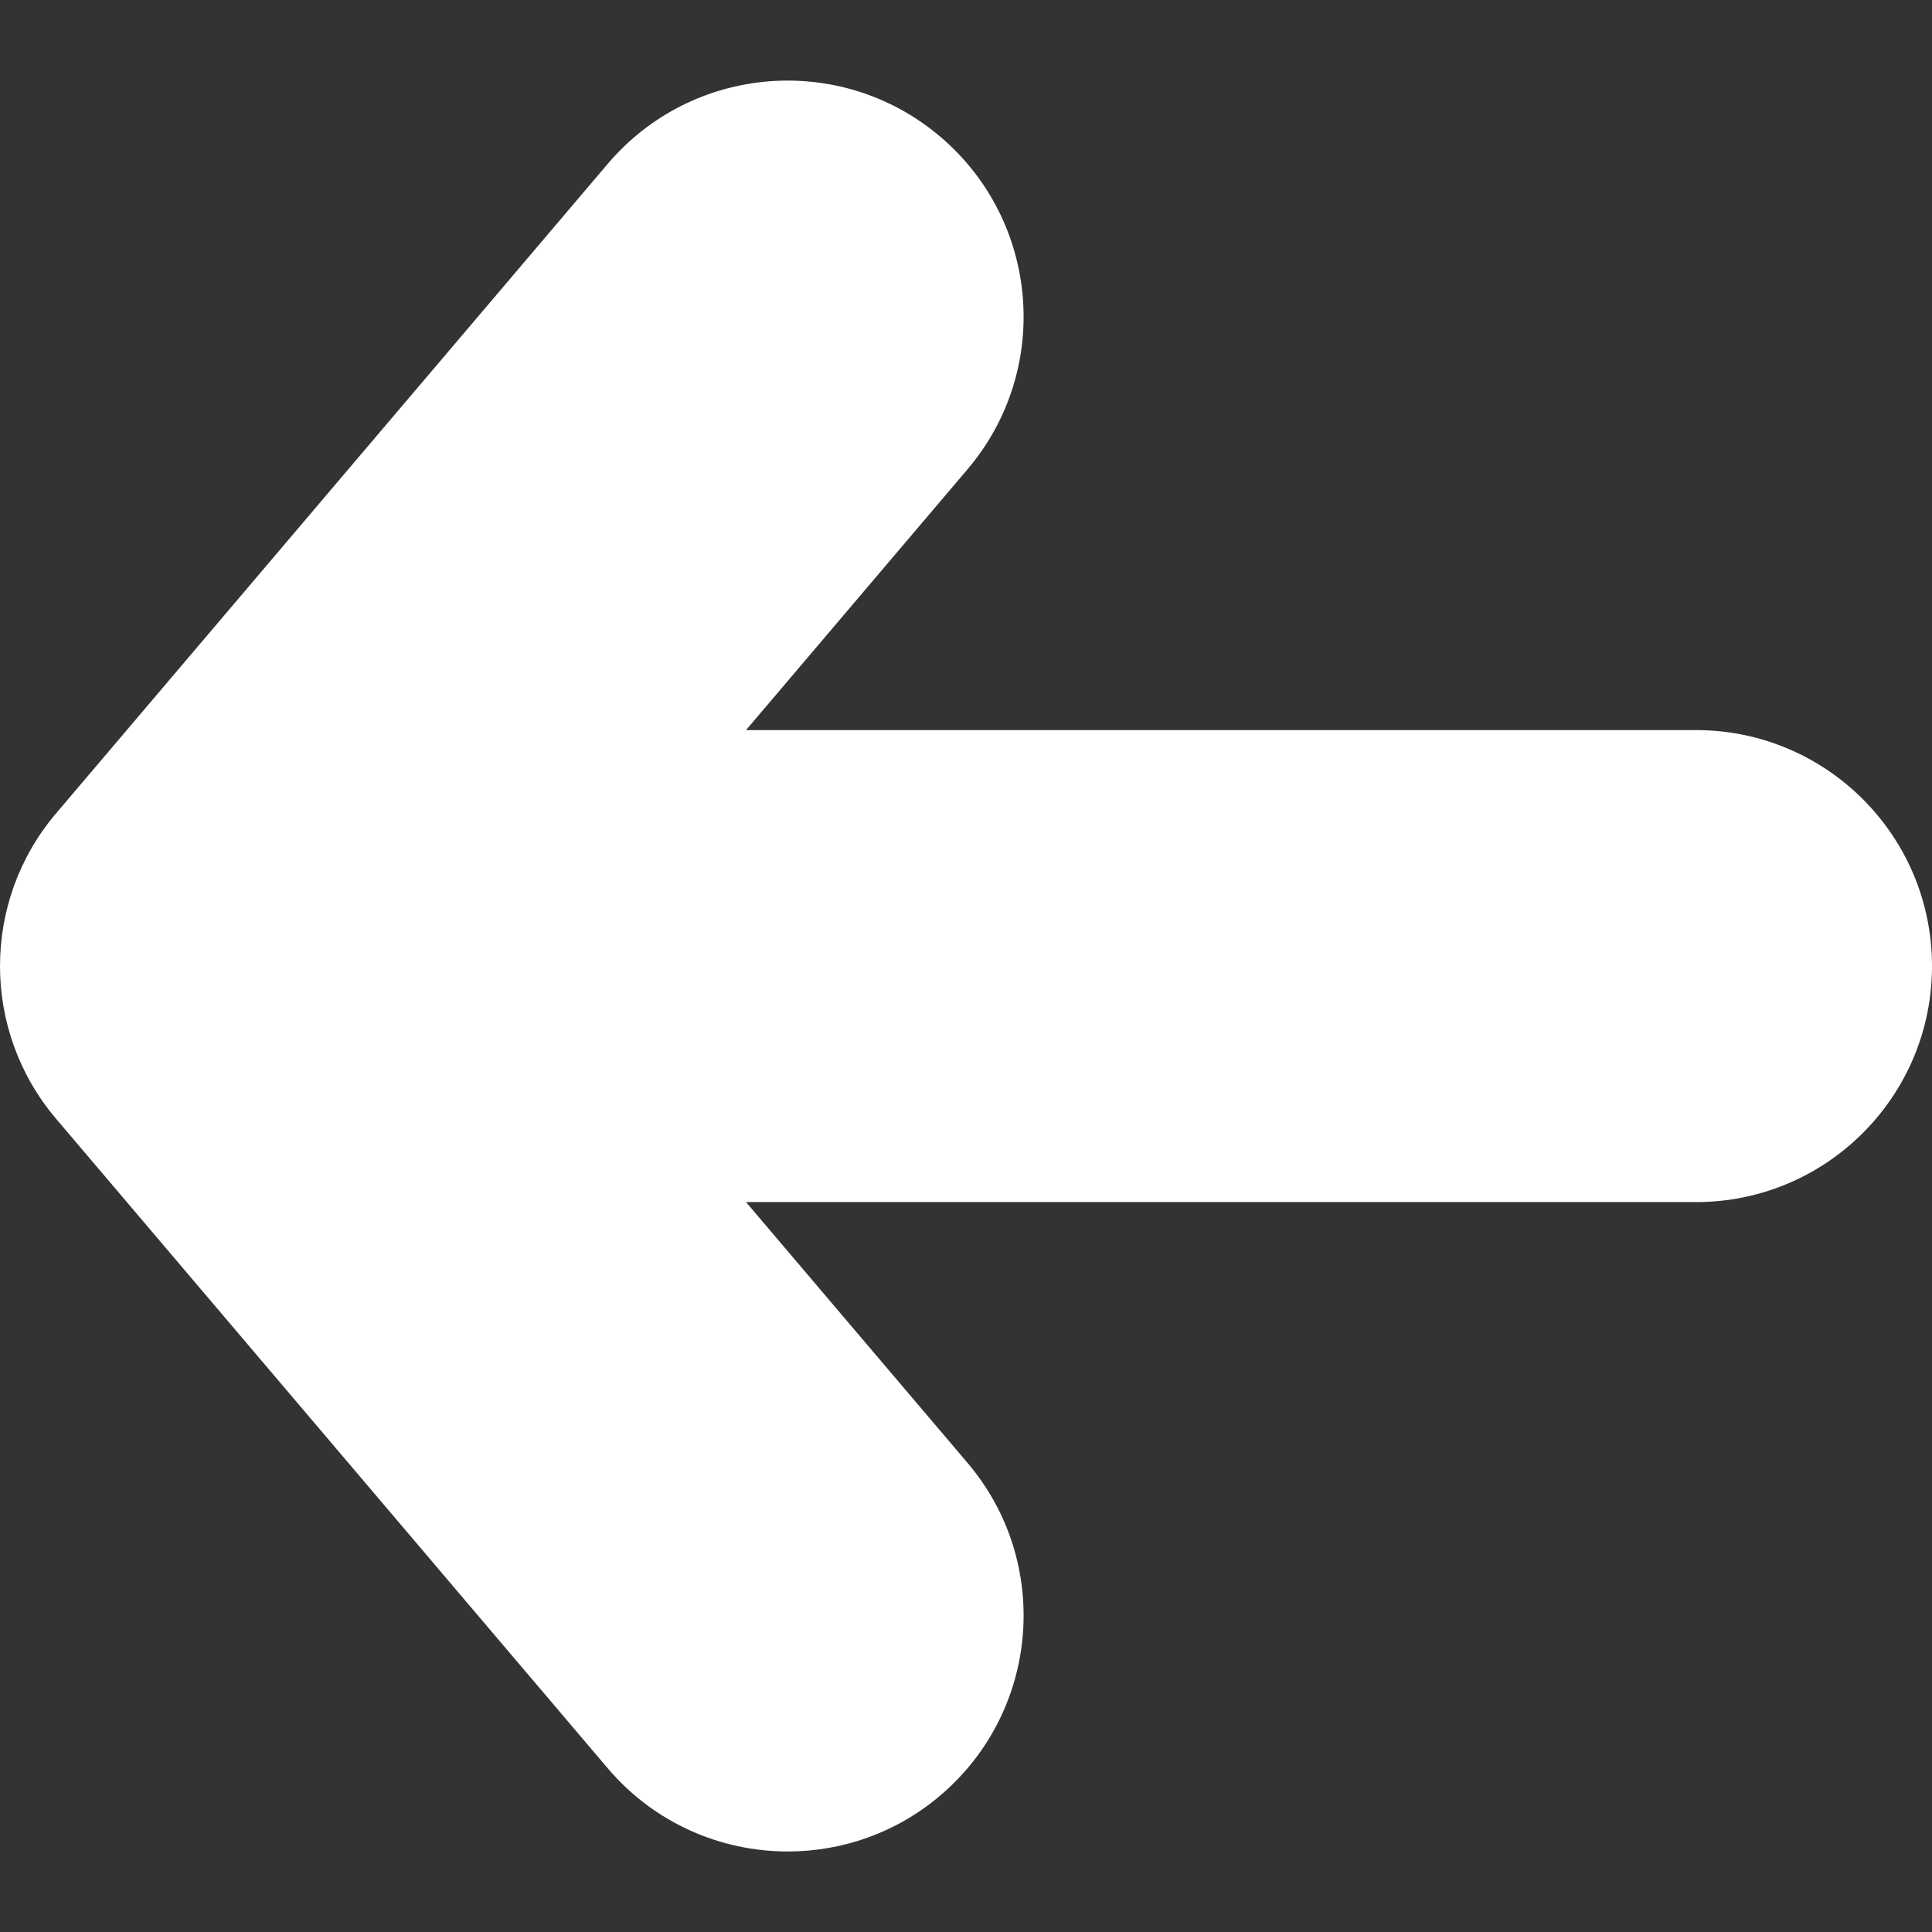<svg id="SvgjsSvg1001" width="288" height="288" xmlns="http://www.w3.org/2000/svg" version="1.1" xmlns:xlink="http://www.w3.org/1999/xlink" xmlns:svgjs="http://svgjs.com/svgjs"><rect width="100%" height="100%" fill="#333333" stroke="none"/><defs id="SvgjsDefs1002"></defs><g id="SvgjsG1008"><svg xmlns="http://www.w3.org/2000/svg" width="288" height="288" enable-background="new 0 0 32.75 32.75" viewBox="0 0 32.75 32.75"><path d="M32.75,16.377c0,2.209-1.791,4-4,4H12.646l3.754,4.42c1.431,1.684,1.224,4.207-0.46,5.638
		c-0.752,0.64-1.672,0.95-2.587,0.95c-1.134,0-2.26-0.479-3.051-1.41l-9.351-11.01c-1.268-1.492-1.268-3.687,0-5.178l9.351-11.01
		c1.431-1.684,3.954-1.89,5.638-0.459s1.891,3.954,0.46,5.638l-3.754,4.42H28.75C30.959,12.376,32.75,14.167,32.75,16.377z" fill="#ffffff" class="color000 svgShape"></path></svg></g></svg>